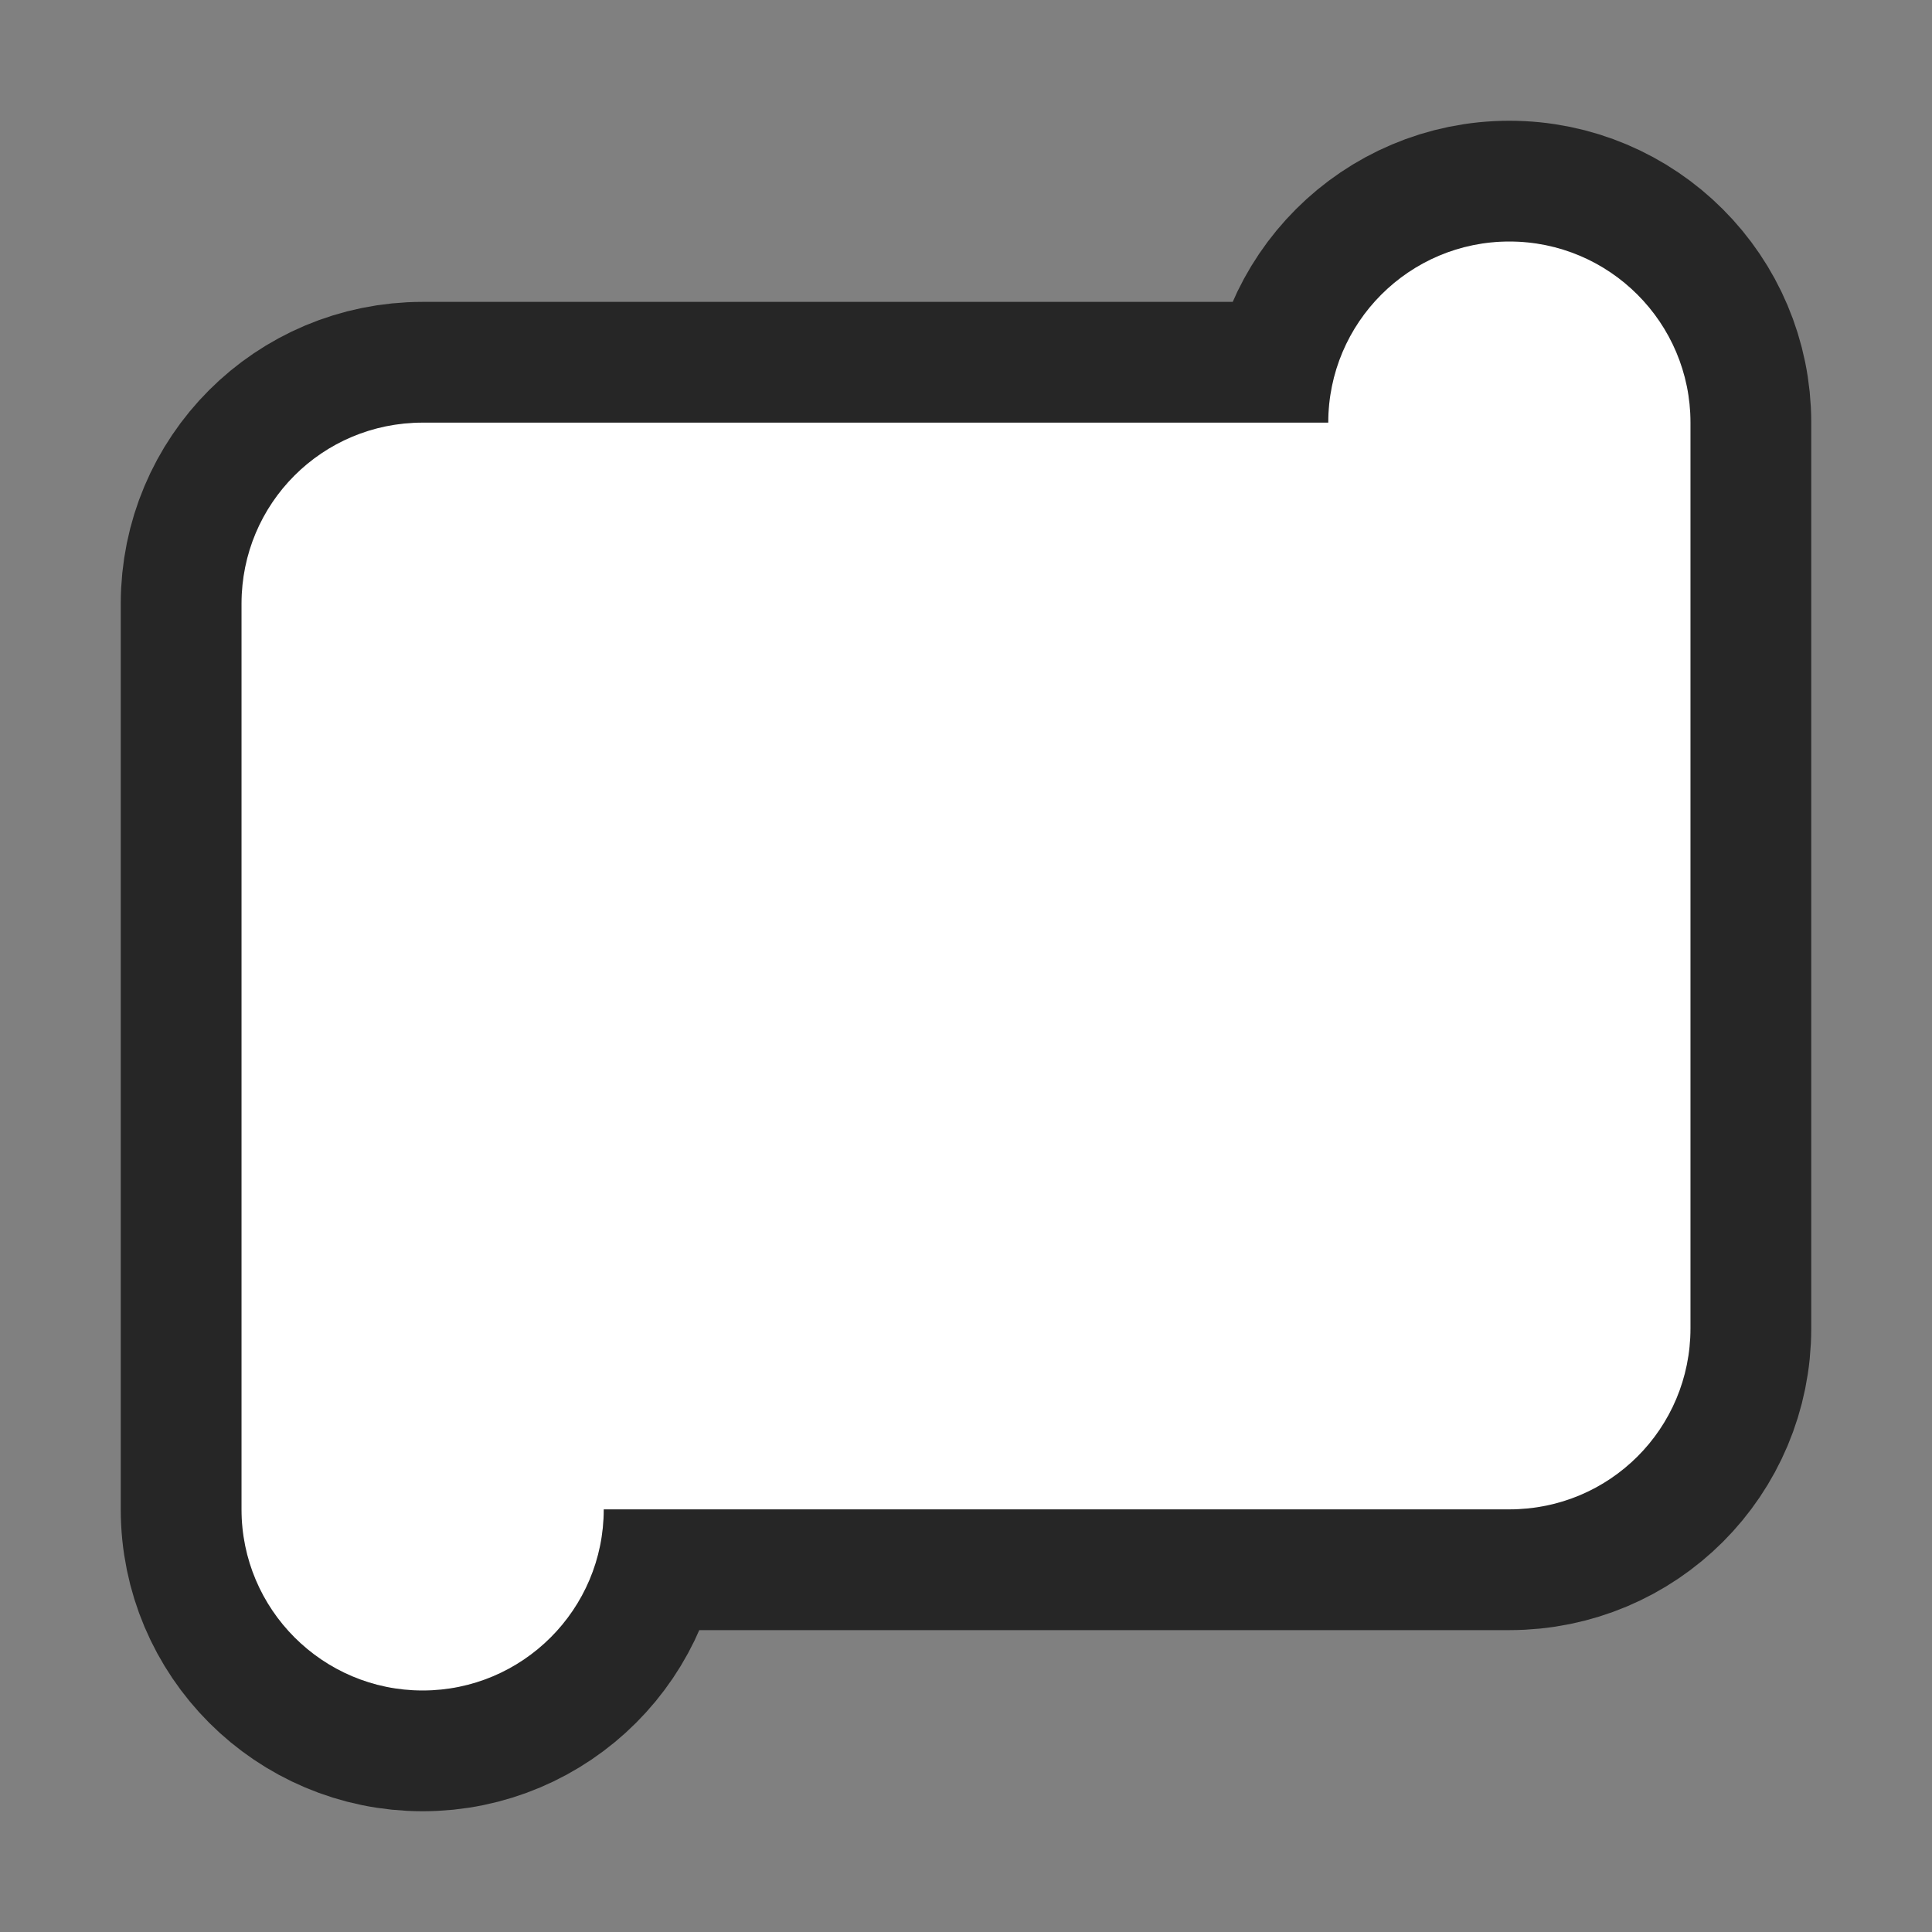 <?xml version="1.0" encoding="UTF-8" standalone="no"?>
<svg
   xmlns:dc="http://purl.org/dc/elements/1.1/"
   xmlns:cc="http://creativecommons.org/ns#"
   xmlns:rdf="http://www.w3.org/1999/02/22-rdf-syntax-ns#"
   xmlns:svg="http://www.w3.org/2000/svg"
   xmlns="http://www.w3.org/2000/svg"
   xmlns:sodipodi="http://sodipodi.sourceforge.net/DTD/sodipodi-0.dtd"
   xmlns:inkscape="http://www.inkscape.org/namespaces/inkscape"
   viewBox="0 0 16 16"
   version="1.1"
   id="svg4"
   sodipodi:docname="sc_starshapes.horizontal-scroll.svg"
   inkscape:export-filename="/home/jupiter007/Libreoffice yaru theme fullcolor/build/cmd/sc_starshapes.horizontal-scroll.png"
   inkscape:export-xdpi="96"
   inkscape:export-ydpi="96"
   inkscape:version="0.92.4 (5da689c313, 2019-01-14)"><rect x="0" y="0" width="16" height="16" fill="#808080" stroke="none"/>
<defs
   id="defs8" />
<sodipodi:namedview
   pagecolor="#ffffff"
   bordercolor="#666666"
   borderopacity="1"
   objecttolerance="10"
   gridtolerance="10"
   guidetolerance="10"
   inkscape:pageopacity="0"
   inkscape:pageshadow="2"
   inkscape:window-width="1920"
   inkscape:window-height="1011"
   id="namedview6"
   showgrid="false"
   inkscape:zoom="14.75"
   inkscape:cx="0.57627119"
   inkscape:cy="7.6949153"
   inkscape:window-x="0"
   inkscape:window-y="32"
   inkscape:window-maximized="1"
   inkscape:current-layer="svg4" />
/&gt;<path
   style="fill:#000000;stroke:#000000;opacity:0.7;stroke-width:2;stroke-miterlimit:4;stroke-dasharray:none;stroke-linejoin:round"
   id="path817"
   fill="#232629"
   d="m12.5 2c-.828 0-1.5.672-1.5 1.5h-6-1.5c-.831 0-1.5.669-1.5 1.5v7.5c0 .828.672 1.5 1.5 1.5s1.5-.672 1.5-1.5h6.75.75c.831 0 1.5-.669 1.5-1.5v-7.5c0-.828-.672-1.5-1.5-1.5z" />
<path
   d="m12.5 2c-.828 0-1.5.672-1.5 1.5h-6-1.5c-.831 0-1.5.669-1.5 1.5v7.5c0 .828.672 1.5 1.5 1.5s1.5-.672 1.5-1.5h6.75.75c.831 0 1.5-.669 1.5-1.5v-7.5c0-.828-.672-1.5-1.5-1.5z"
   fill="#232629"
   id="path2"
   style="fill:#ffffff" />
</svg>
